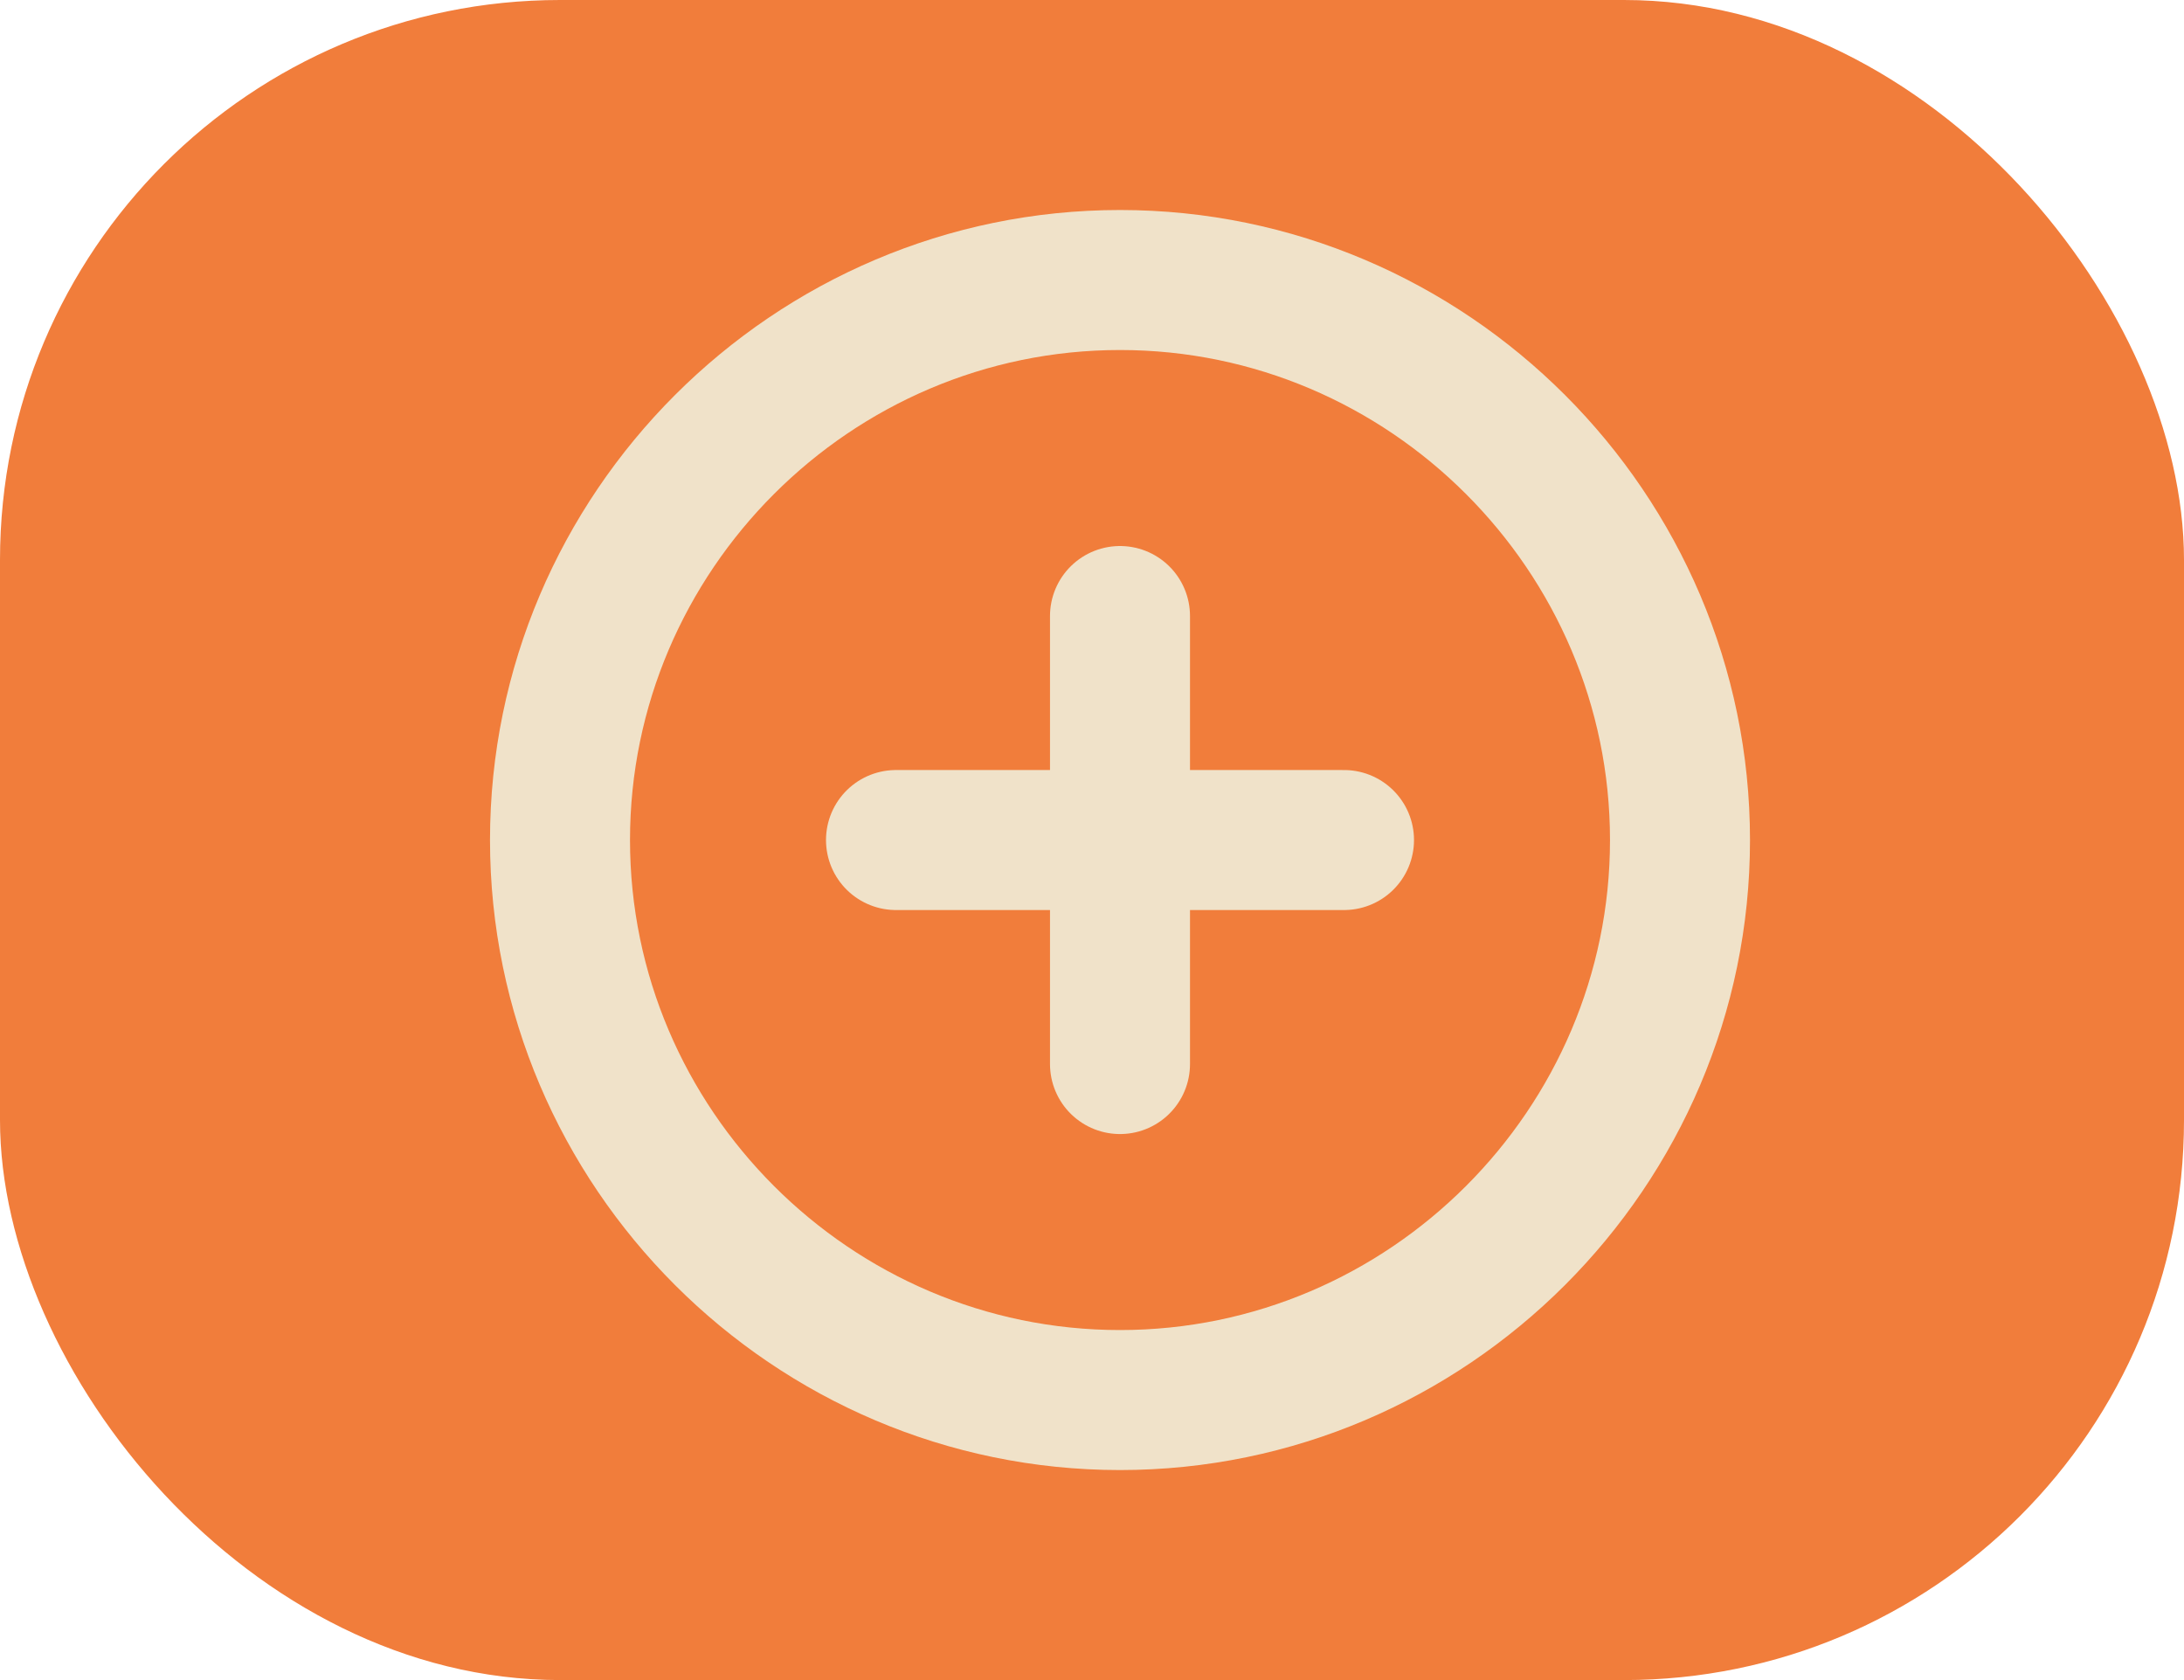 <svg width="39" height="30" viewBox="0 0 39 30" fill="none" xmlns="http://www.w3.org/2000/svg">
<rect width="39" height="30" rx="10" fill="#F17D3B"/>
<path d="M16 15H24M20 19V11M20 25C25.5 25 30 20.5 30 15C30 9.5 25.5 5 20 5C14.5 5 10 9.5 10 15C10 20.5 14.5 25 20 25Z" stroke="#F0E2C9" stroke-width="2.5" stroke-linecap="round" stroke-linejoin="round"/>
</svg>
